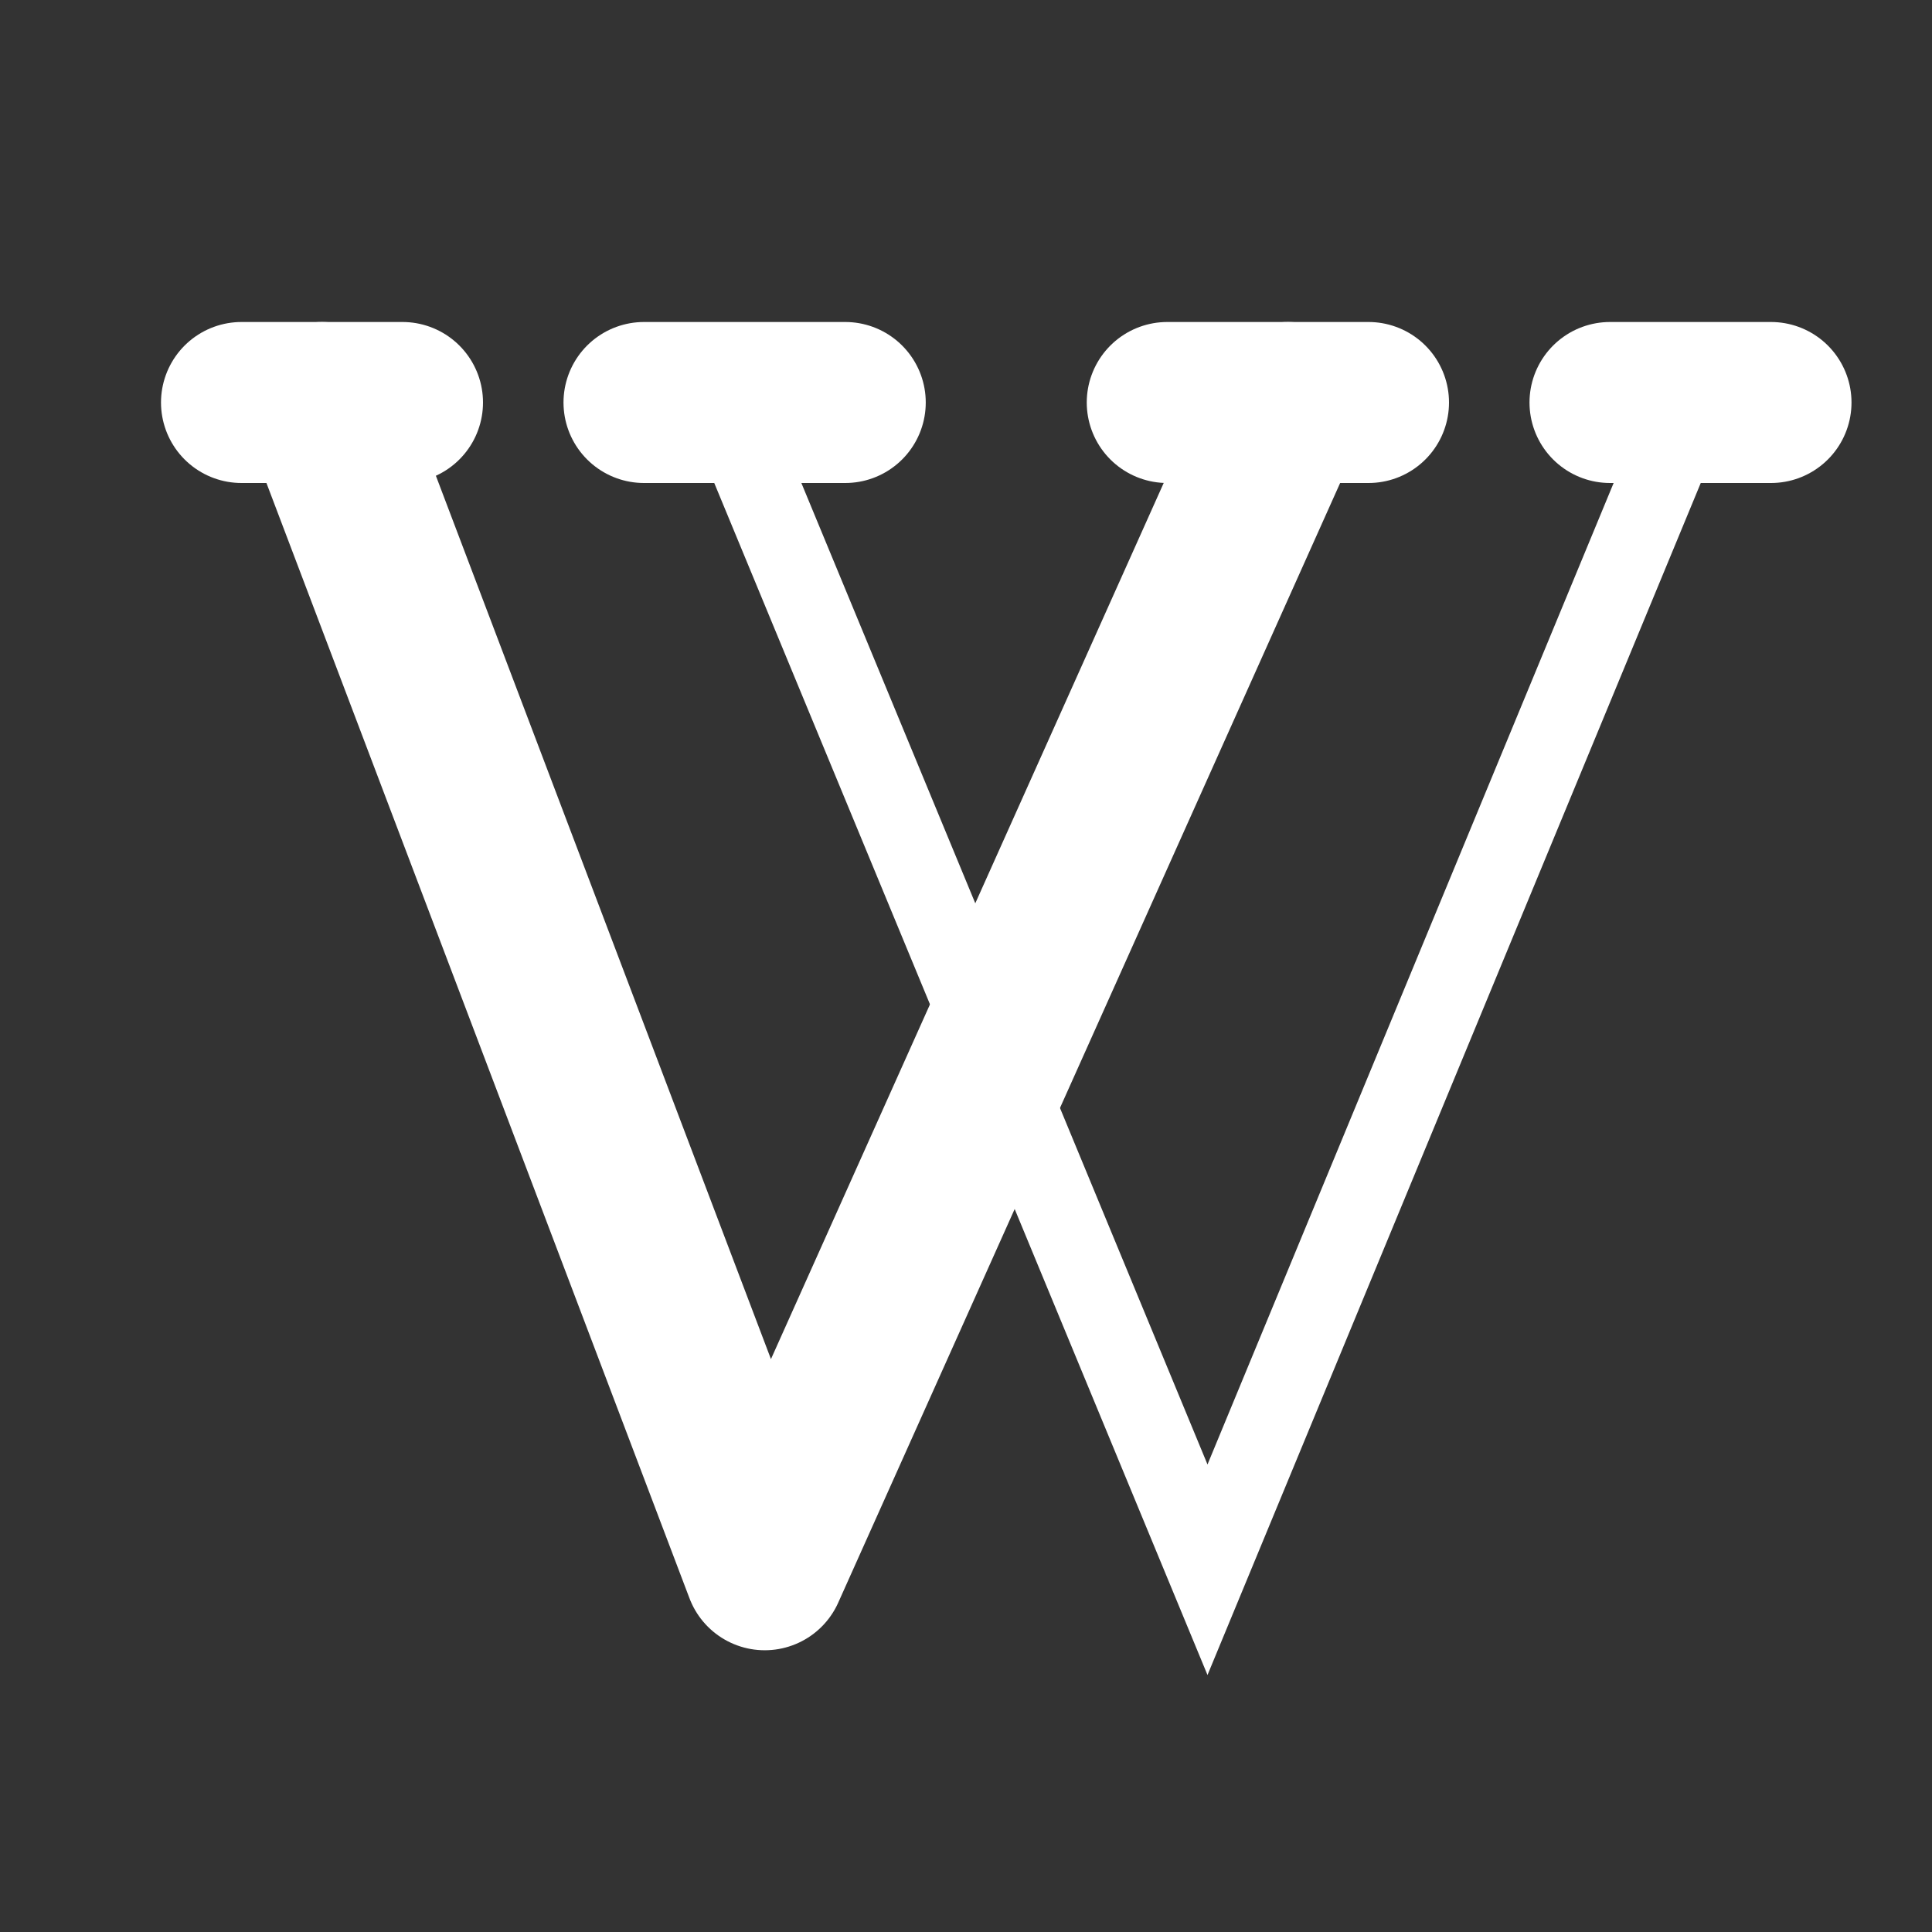 <?xml version="1.0" encoding="utf-8"?>
<!-- Generator: Adobe Illustrator 19.0.0, SVG Export Plug-In . SVG Version: 6.00 Build 0)  -->
<svg version="1.1" id="Capa_1" xmlns="http://www.w3.org/2000/svg" xmlns:xlink="http://www.w3.org/1999/xlink" x="0px" y="0px"
	 viewBox="-467 269 24 24" style="enable-background:new -467 269 24 24;" xml:space="preserve">
<rect x="-467" y="269" width="24" height="24" fill="#333333" stroke="none"/>
<style type="text/css">
	.st0{fill:none;}
	.st1{fill:none;stroke:#FFFFFF;stroke-width:2;stroke-linecap:round;stroke-linejoin:round;}
	.st2{fill:none;stroke:#FFFFFF;stroke-miterlimit:10;}
</style>
<path class="st0" d="M-467,269h24v24h-24V269z"/>
<path class="st1" d="M-464,274h2"/>
<path class="st1" d="M-459,274h2.5"/>
<path class="st1" d="M-452.5,274h2.5"/>
<path class="st1" d="M-445,274h-2"/>
<path class="st1" d="M-463,274l5.5,14.5l6.5-14.5"/>
<path class="st2" d="M-458,274l6,14.5l6-14.5"/>
</svg>
